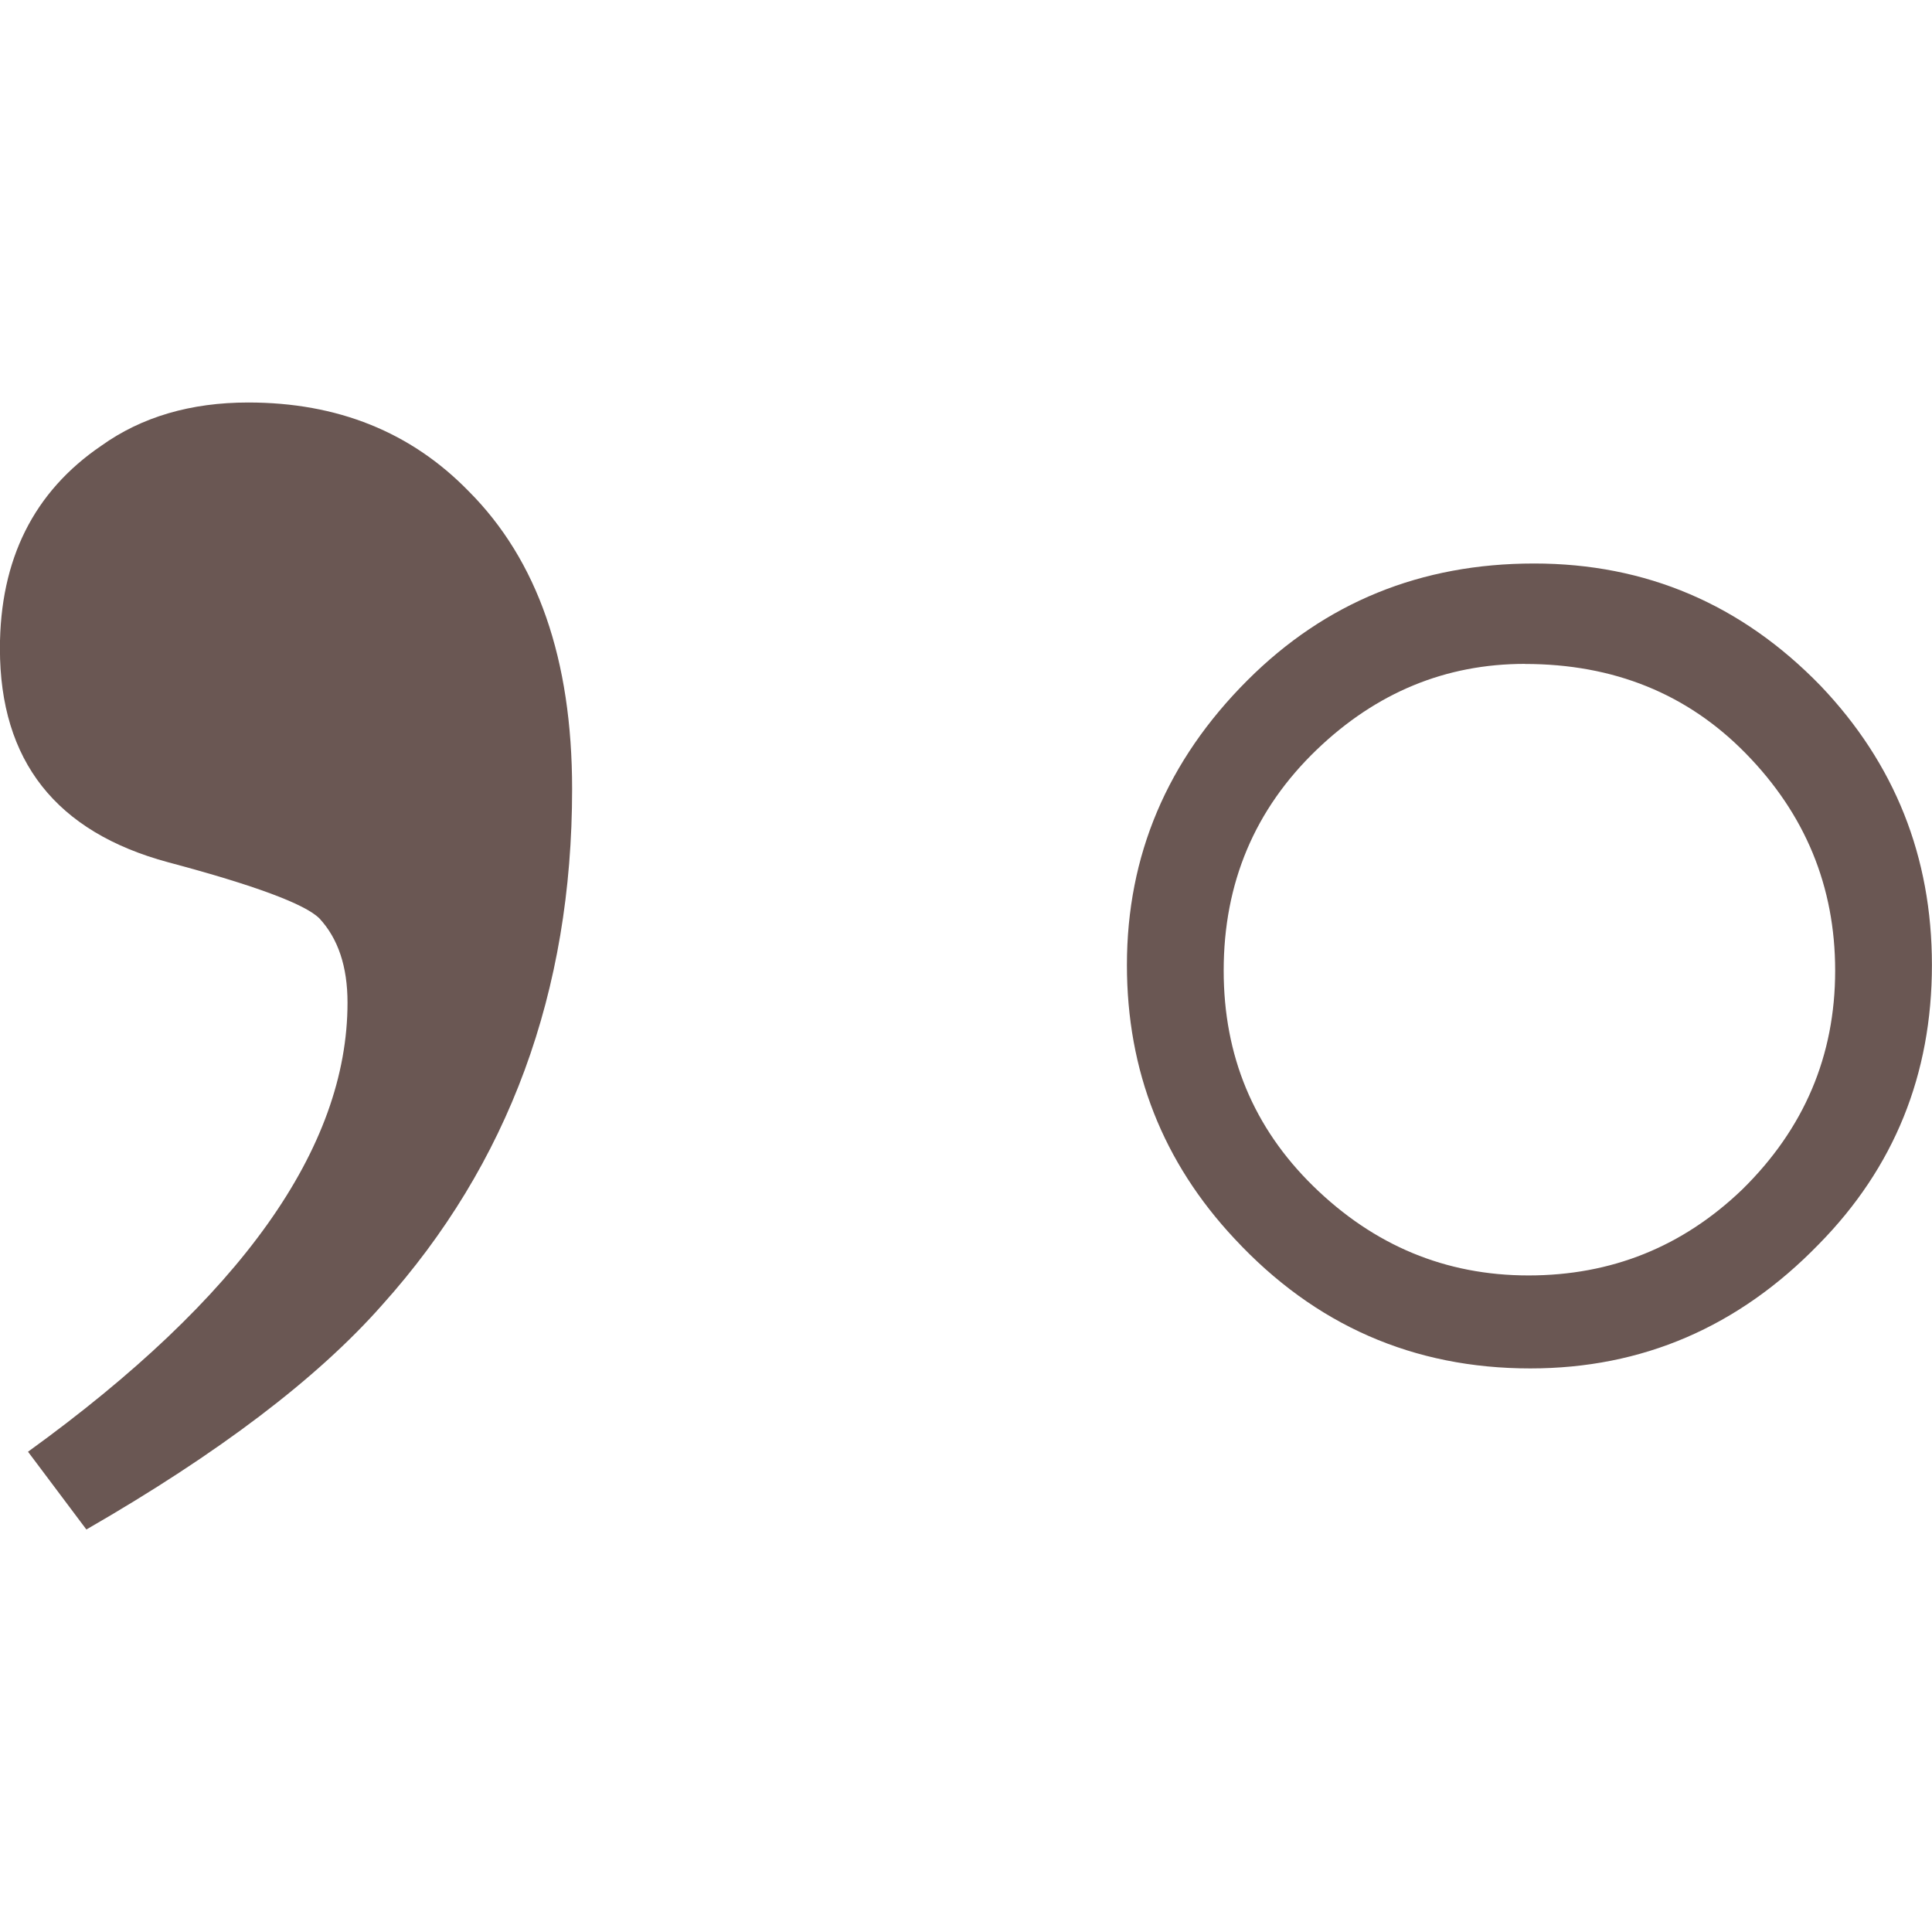 <?xml version="1.0" encoding="UTF-8" standalone="no"?>
<svg
   xmlns:dc="http://purl.org/dc/elements/1.1/"
   xmlns:cc="http://creativecommons.org/ns#"
   xmlns:rdf="http://www.w3.org/1999/02/22-rdf-syntax-ns#"
   xmlns:svg="http://www.w3.org/2000/svg"
   xmlns="http://www.w3.org/2000/svg"
   xmlns:sodipodi="http://sodipodi.sourceforge.net/DTD/sodipodi-0.dtd"
   xmlns:inkscape="http://www.inkscape.org/namespaces/inkscape"
   width="24mm"
   height="24mm"
   viewBox="0 0 24 24"
   version="1.1"
   id="svg4368"
   inkscape:version="1.0.1 (3bc2e813f5, 2020-09-07)"
   sodipodi:docname="guileless_bopomofo_keyboard-punctuation.svg">
  <defs
     id="defs4362" />
  <sodipodi:namedview
     id="base"
     pagecolor="#ffffff"
     bordercolor="#666666"
     borderopacity="1.0"
     inkscape:pageopacity="0.0"
     inkscape:pageshadow="2"
     inkscape:zoom="0.35"
     inkscape:cx="536.7829"
     inkscape:cy="-374.64568"
     inkscape:document-units="mm"
     inkscape:current-layer="layer1"
     inkscape:document-rotation="0"
     showgrid="false"
     inkscape:window-width="1920"
     inkscape:window-height="1049"
     inkscape:window-x="0"
     inkscape:window-y="0"
     inkscape:window-maximized="1" />
  <g
     inkscape:label="Layer 1"
     inkscape:groupmode="layer"
     id="layer1"
     transform="translate(36.19,-247.292)">
    <g
       id="g4348"
       transform="translate(-89.076,-143.177)">
      <rect
         style="fill:none;fill-opacity:0.6;stroke-width:0.068"
         id="rect233-6-1-8-20-3"
         width="24"
         height="24"
         x="52.885"
         y="390.469" />
      <path
         d="m 53.234,408.503 q 3.969,-2.87 3.969,-5.579 0,-0.67 -0.349,-1.046 -0.268,-0.268 -1.877,-0.697 -2.092,-0.563 -2.092,-2.655 0,-1.663 1.261,-2.521 0.751,-0.536 1.824,-0.536 1.663,0 2.736,1.1 1.287,1.287 1.287,3.701 0,3.782 -2.36,6.41 -1.207,1.368 -3.674,2.789 z"
         style="font-weight:bold;font-size:11.289px;line-height:1.25;font-family:MOESongUN;-inkscape-font-specification:'MOESongUN Bold';letter-spacing:0px;word-spacing:0px;fill:#6a5753;fill-opacity:1;stroke-width:1.287"
         id="path4302-6" />
      <path
         d="m 71.942,397.469 q 2.086,0 3.56,1.519 1.383,1.451 1.383,3.469 0,2.041 -1.406,3.469 -1.497,1.542 -3.583,1.542 -2.177,0 -3.673,-1.61 -1.338,-1.429 -1.338,-3.401 0,-2.041 1.497,-3.537 1.451,-1.451 3.56,-1.451 z m -0.114,1.247 q -1.474,0 -2.585,1.066 -1.156,1.111 -1.156,2.744 0,1.587 1.111,2.676 1.134,1.111 2.676,1.111 1.542,0 2.653,-1.066 1.156,-1.134 1.156,-2.721 0,-1.565 -1.111,-2.698 -1.088,-1.111 -2.744,-1.111 z"
         style="font-weight:bold;font-size:11.289px;line-height:1.25;font-family:MOESongUN;-inkscape-font-specification:'MOESongUN Bold';letter-spacing:0px;word-spacing:0px;fill:#6a5753;fill-opacity:1;stroke-width:1.088"
         id="path4304-1" />
    </g>
  </g>
</svg>
